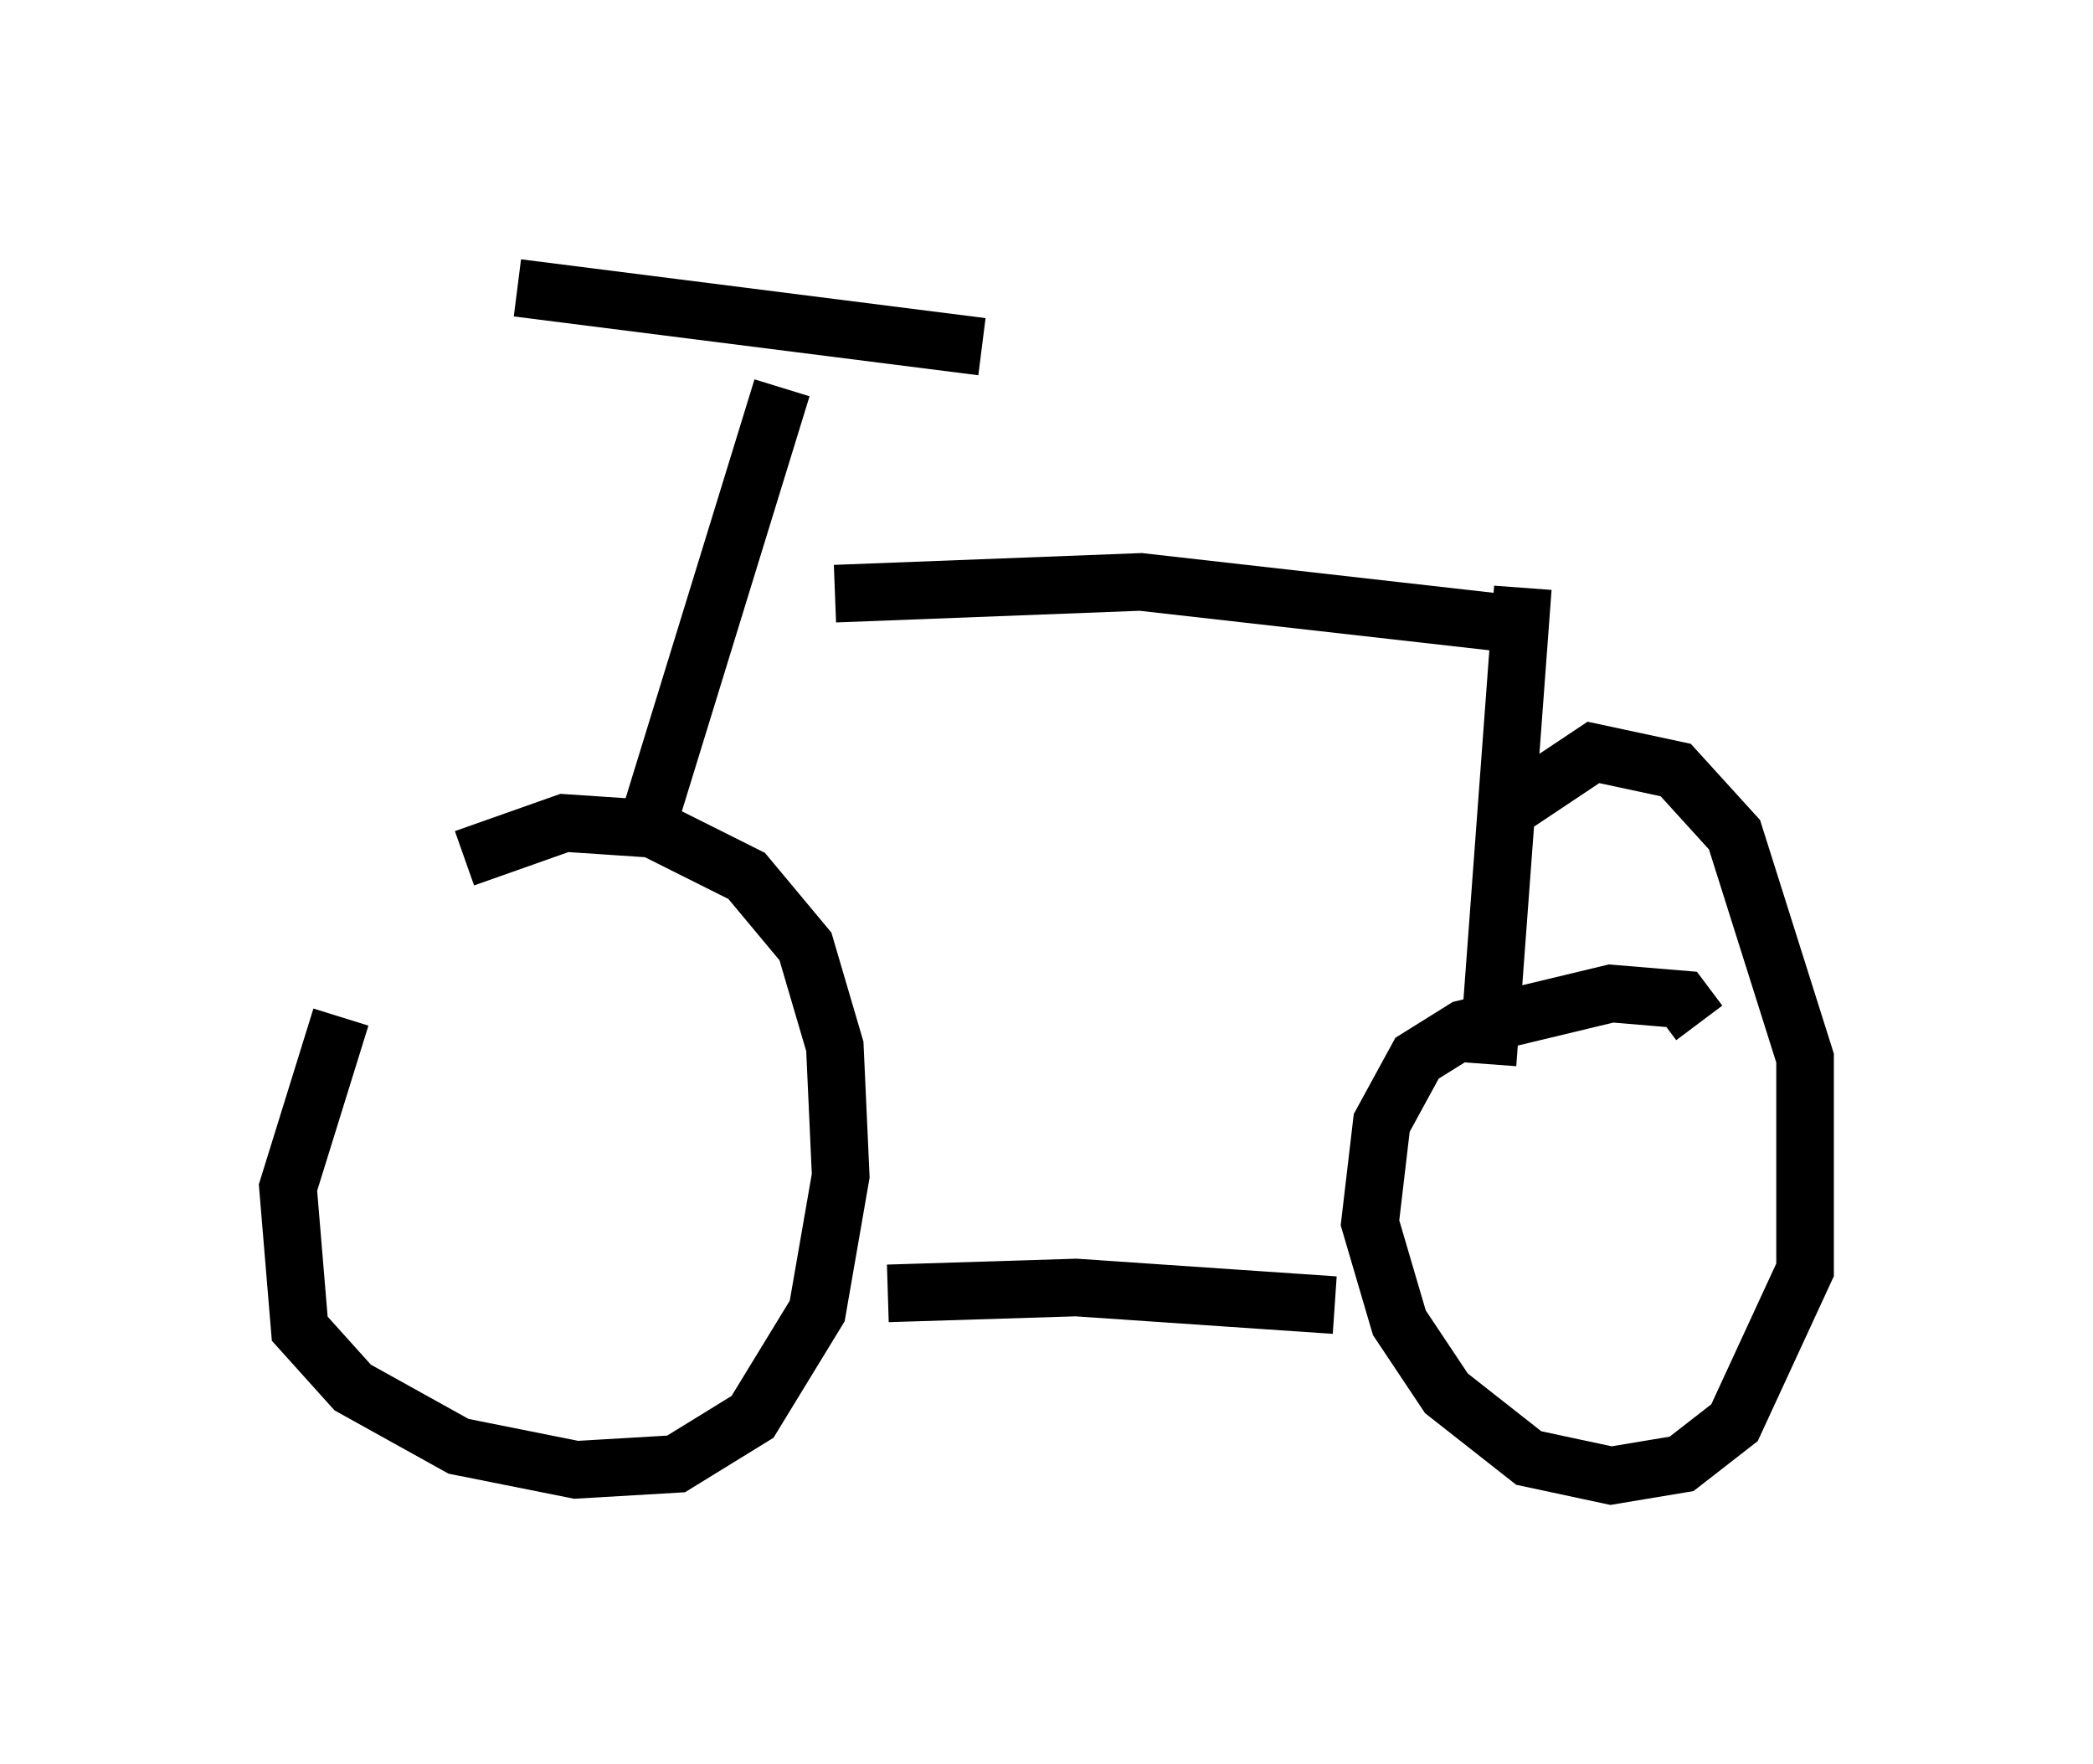 <?xml version="1.0" encoding="utf-8" ?>
<svg baseProfile="full" height="30.621" version="1.1" width="36.338" xmlns="http://www.w3.org/2000/svg" xmlns:ev="http://www.w3.org/2001/xml-events" xmlns:xlink="http://www.w3.org/1999/xlink"><defs /><rect fill="white" height="30.621" width="36.338" x="0" y="0" /><path d="M7.144, 16.127 m-1.225, 1.531 l-0.919, 2.96 0.204, 2.45 l0.919, 1.021 1.838, 1.021 l2.042, 0.408 1.735, -0.102 l1.327, -0.817 1.123, -1.838 l0.408, -2.348 -0.102, -2.246 l-0.51, -1.735 -1.021, -1.225 l-1.633, -0.817 -1.531, -0.102 l-1.735, 0.613 m21.438, 2.858 l-0.306, -0.408 -1.225, -0.102 l-2.552, 0.613 -0.817, 0.51 l-0.613, 1.123 -0.204, 1.735 l0.51, 1.735 0.817, 1.225 l1.429, 1.123 1.429, 0.306 l1.225, -0.204 0.919, -0.715 l1.225, -2.654 0.0, -3.675 l-1.225, -3.879 -1.021, -1.123 l-1.429, -0.306 -1.531, 1.021 m-10.719, 8.371 l3.267, -0.102 4.492, 0.306 m-12.046, -7.963 l2.45, -7.963 m-4.594, -1.735 l8.065, 1.021 m-2.552, 4.288 l5.308, -0.204 6.329, 0.715 m0.306, -0.613 l-0.613, 8.269 " fill="none" stroke="black" stroke-width="1" /></svg>